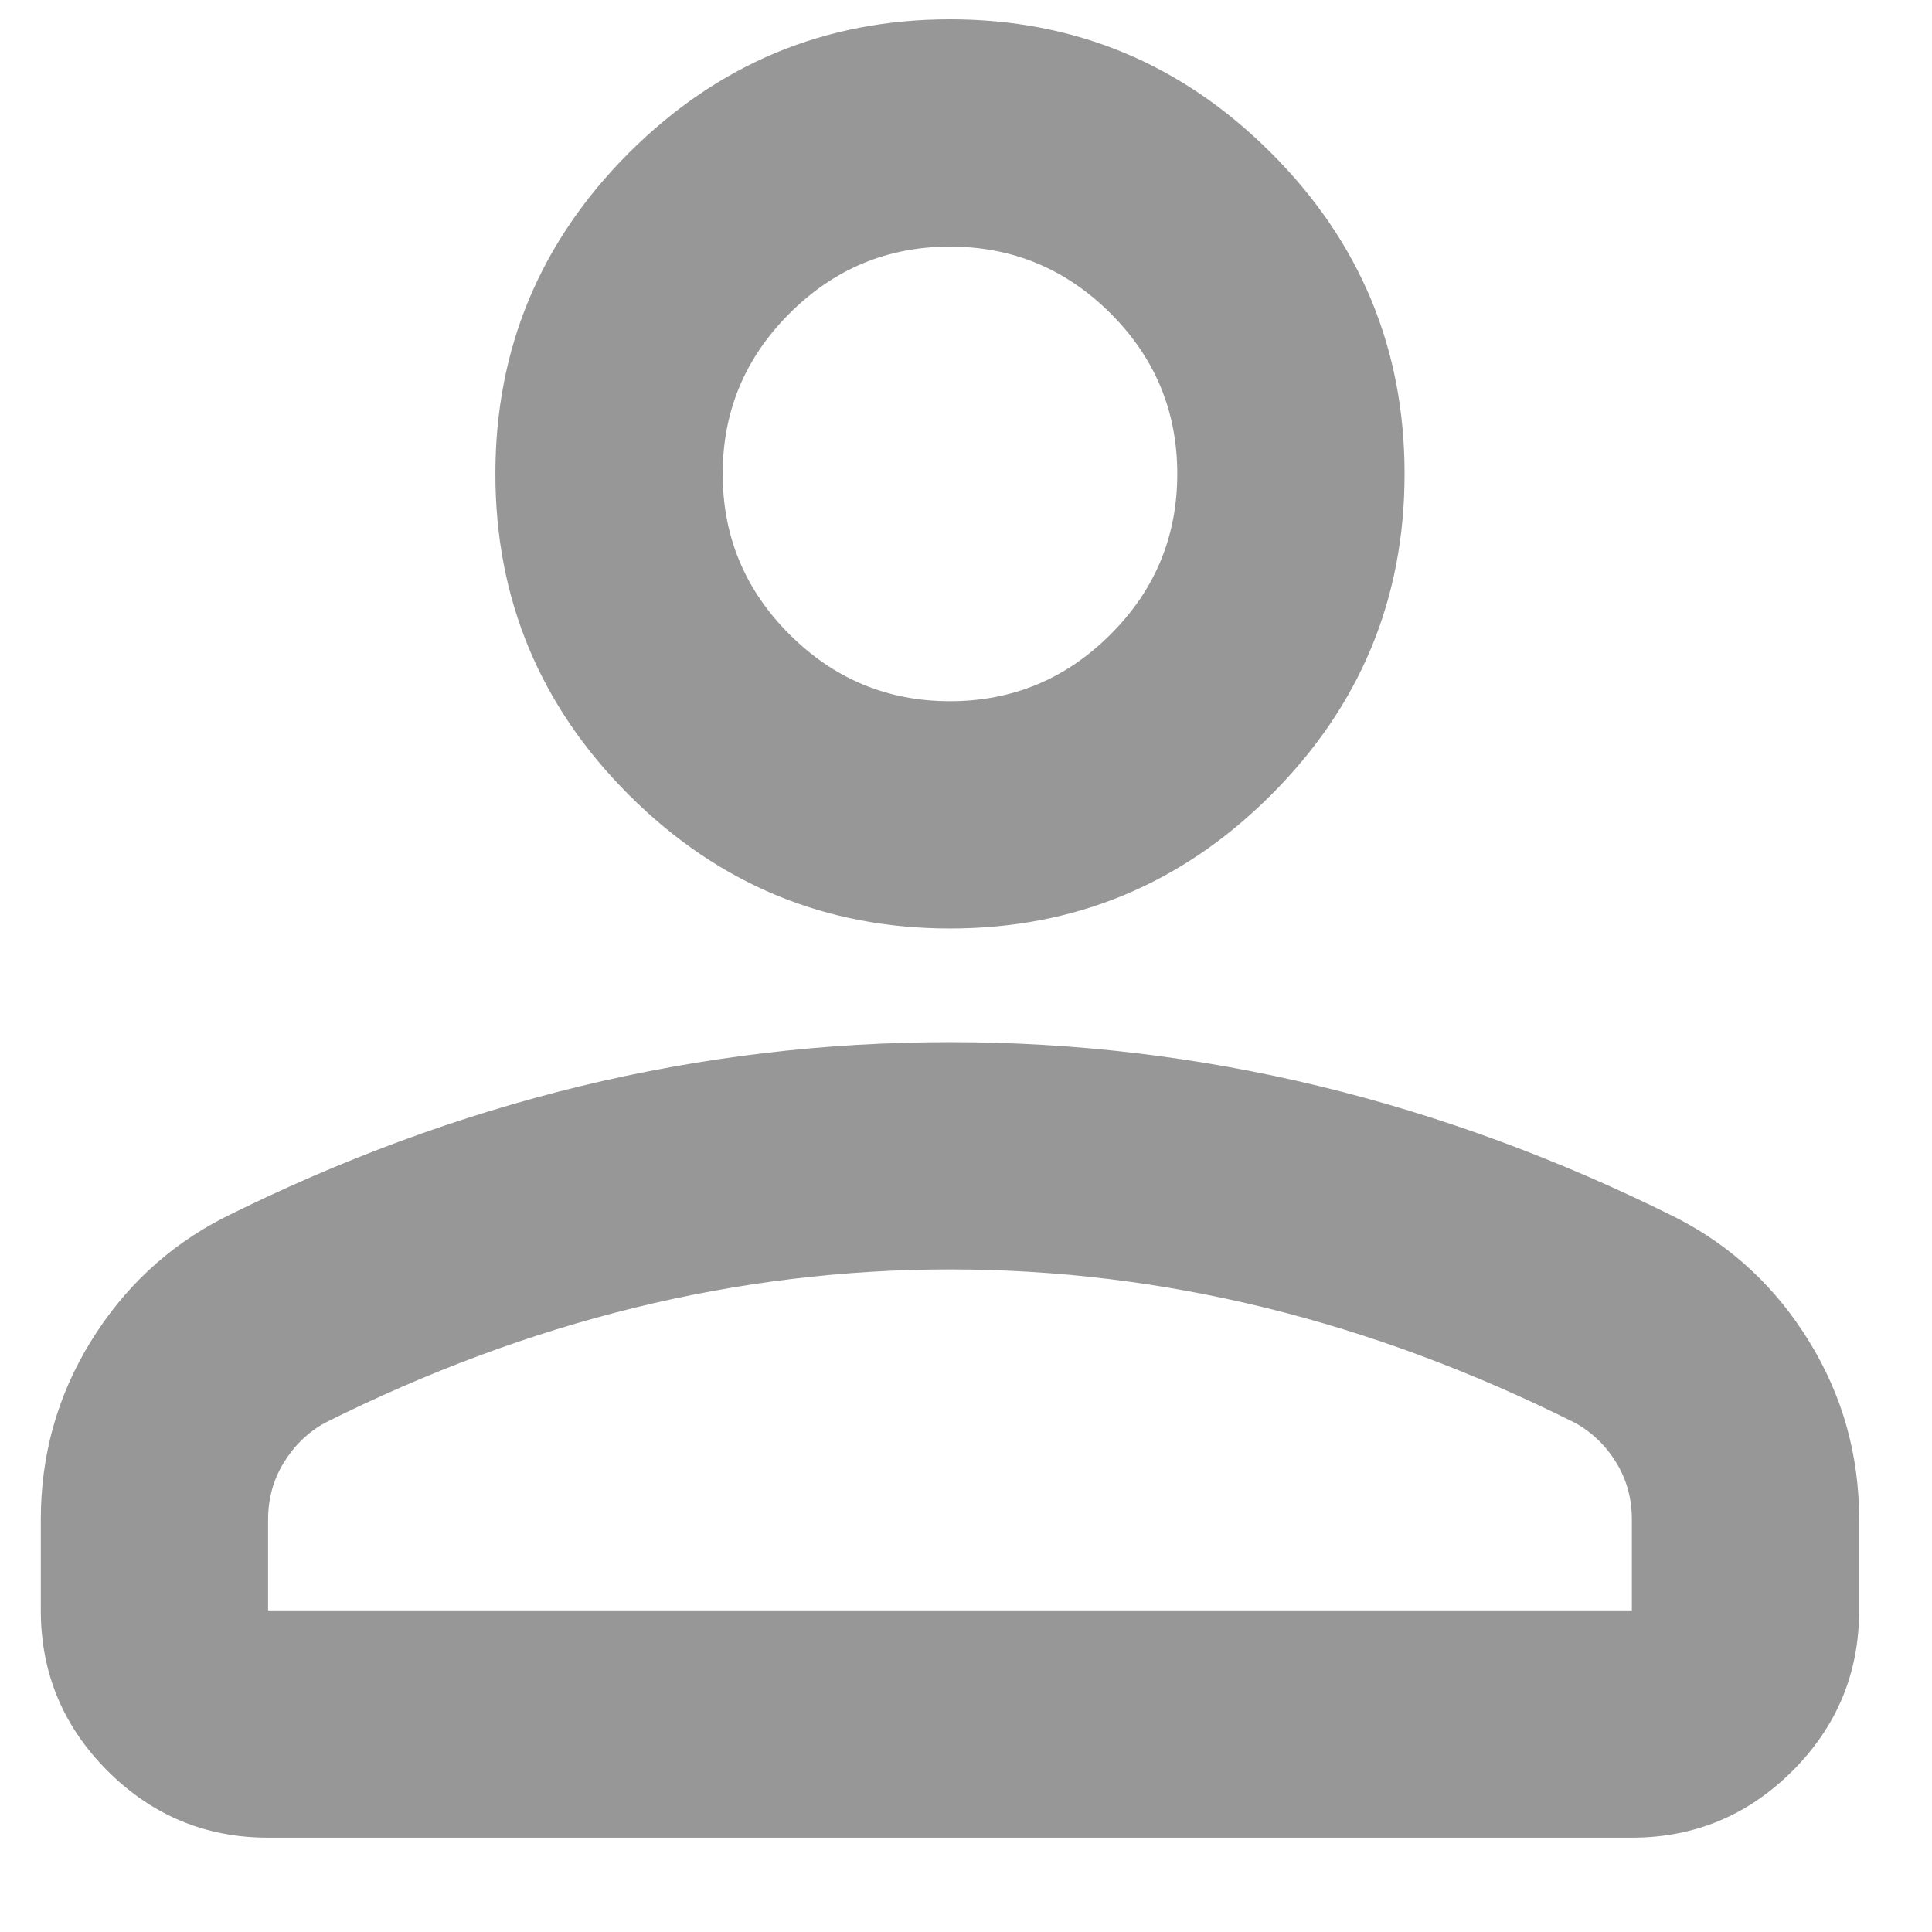 <svg width="17" height="17" viewBox="0 0 17 17" fill="none" xmlns="http://www.w3.org/2000/svg">
<path d="M8.359 8.17C7.259 8.17 6.318 7.778 5.534 6.995C4.751 6.212 4.359 5.27 4.359 4.17C4.359 3.07 4.751 2.128 5.534 1.345C6.318 0.562 7.259 0.17 8.359 0.17C9.459 0.17 10.401 0.562 11.184 1.345C11.968 2.128 12.359 3.07 12.359 4.17C12.359 5.27 11.968 6.212 11.184 6.995C10.401 7.778 9.459 8.17 8.359 8.17ZM14.359 16.17H2.359C1.809 16.17 1.339 15.974 0.947 15.583C0.555 15.191 0.359 14.72 0.359 14.17V13.37C0.359 12.803 0.505 12.282 0.797 11.807C1.089 11.332 1.476 10.97 1.959 10.72C2.993 10.203 4.043 9.816 5.109 9.557C6.176 9.299 7.259 9.17 8.359 9.17C9.459 9.17 10.543 9.299 11.609 9.557C12.676 9.816 13.726 10.203 14.759 10.72C15.243 10.97 15.63 11.332 15.921 11.807C16.213 12.282 16.359 12.803 16.359 13.37V14.17C16.359 14.72 16.164 15.191 15.772 15.583C15.38 15.974 14.909 16.17 14.359 16.17ZM2.359 14.17H14.359V13.37C14.359 13.187 14.314 13.02 14.222 12.87C14.13 12.72 14.009 12.603 13.859 12.52C12.959 12.07 12.051 11.732 11.134 11.507C10.218 11.282 9.293 11.17 8.359 11.17C7.426 11.17 6.501 11.282 5.584 11.507C4.668 11.732 3.759 12.07 2.859 12.52C2.709 12.603 2.589 12.72 2.497 12.87C2.405 13.02 2.359 13.187 2.359 13.37V14.17ZM8.359 6.17C8.909 6.17 9.38 5.974 9.772 5.582C10.164 5.191 10.359 4.72 10.359 4.17C10.359 3.62 10.164 3.149 9.772 2.758C9.38 2.366 8.909 2.17 8.359 2.17C7.809 2.17 7.339 2.366 6.947 2.758C6.555 3.149 6.359 3.62 6.359 4.17C6.359 4.72 6.555 5.191 6.947 5.582C7.339 5.974 7.809 6.17 8.359 6.17Z" fill="#979797"/>
</svg>
